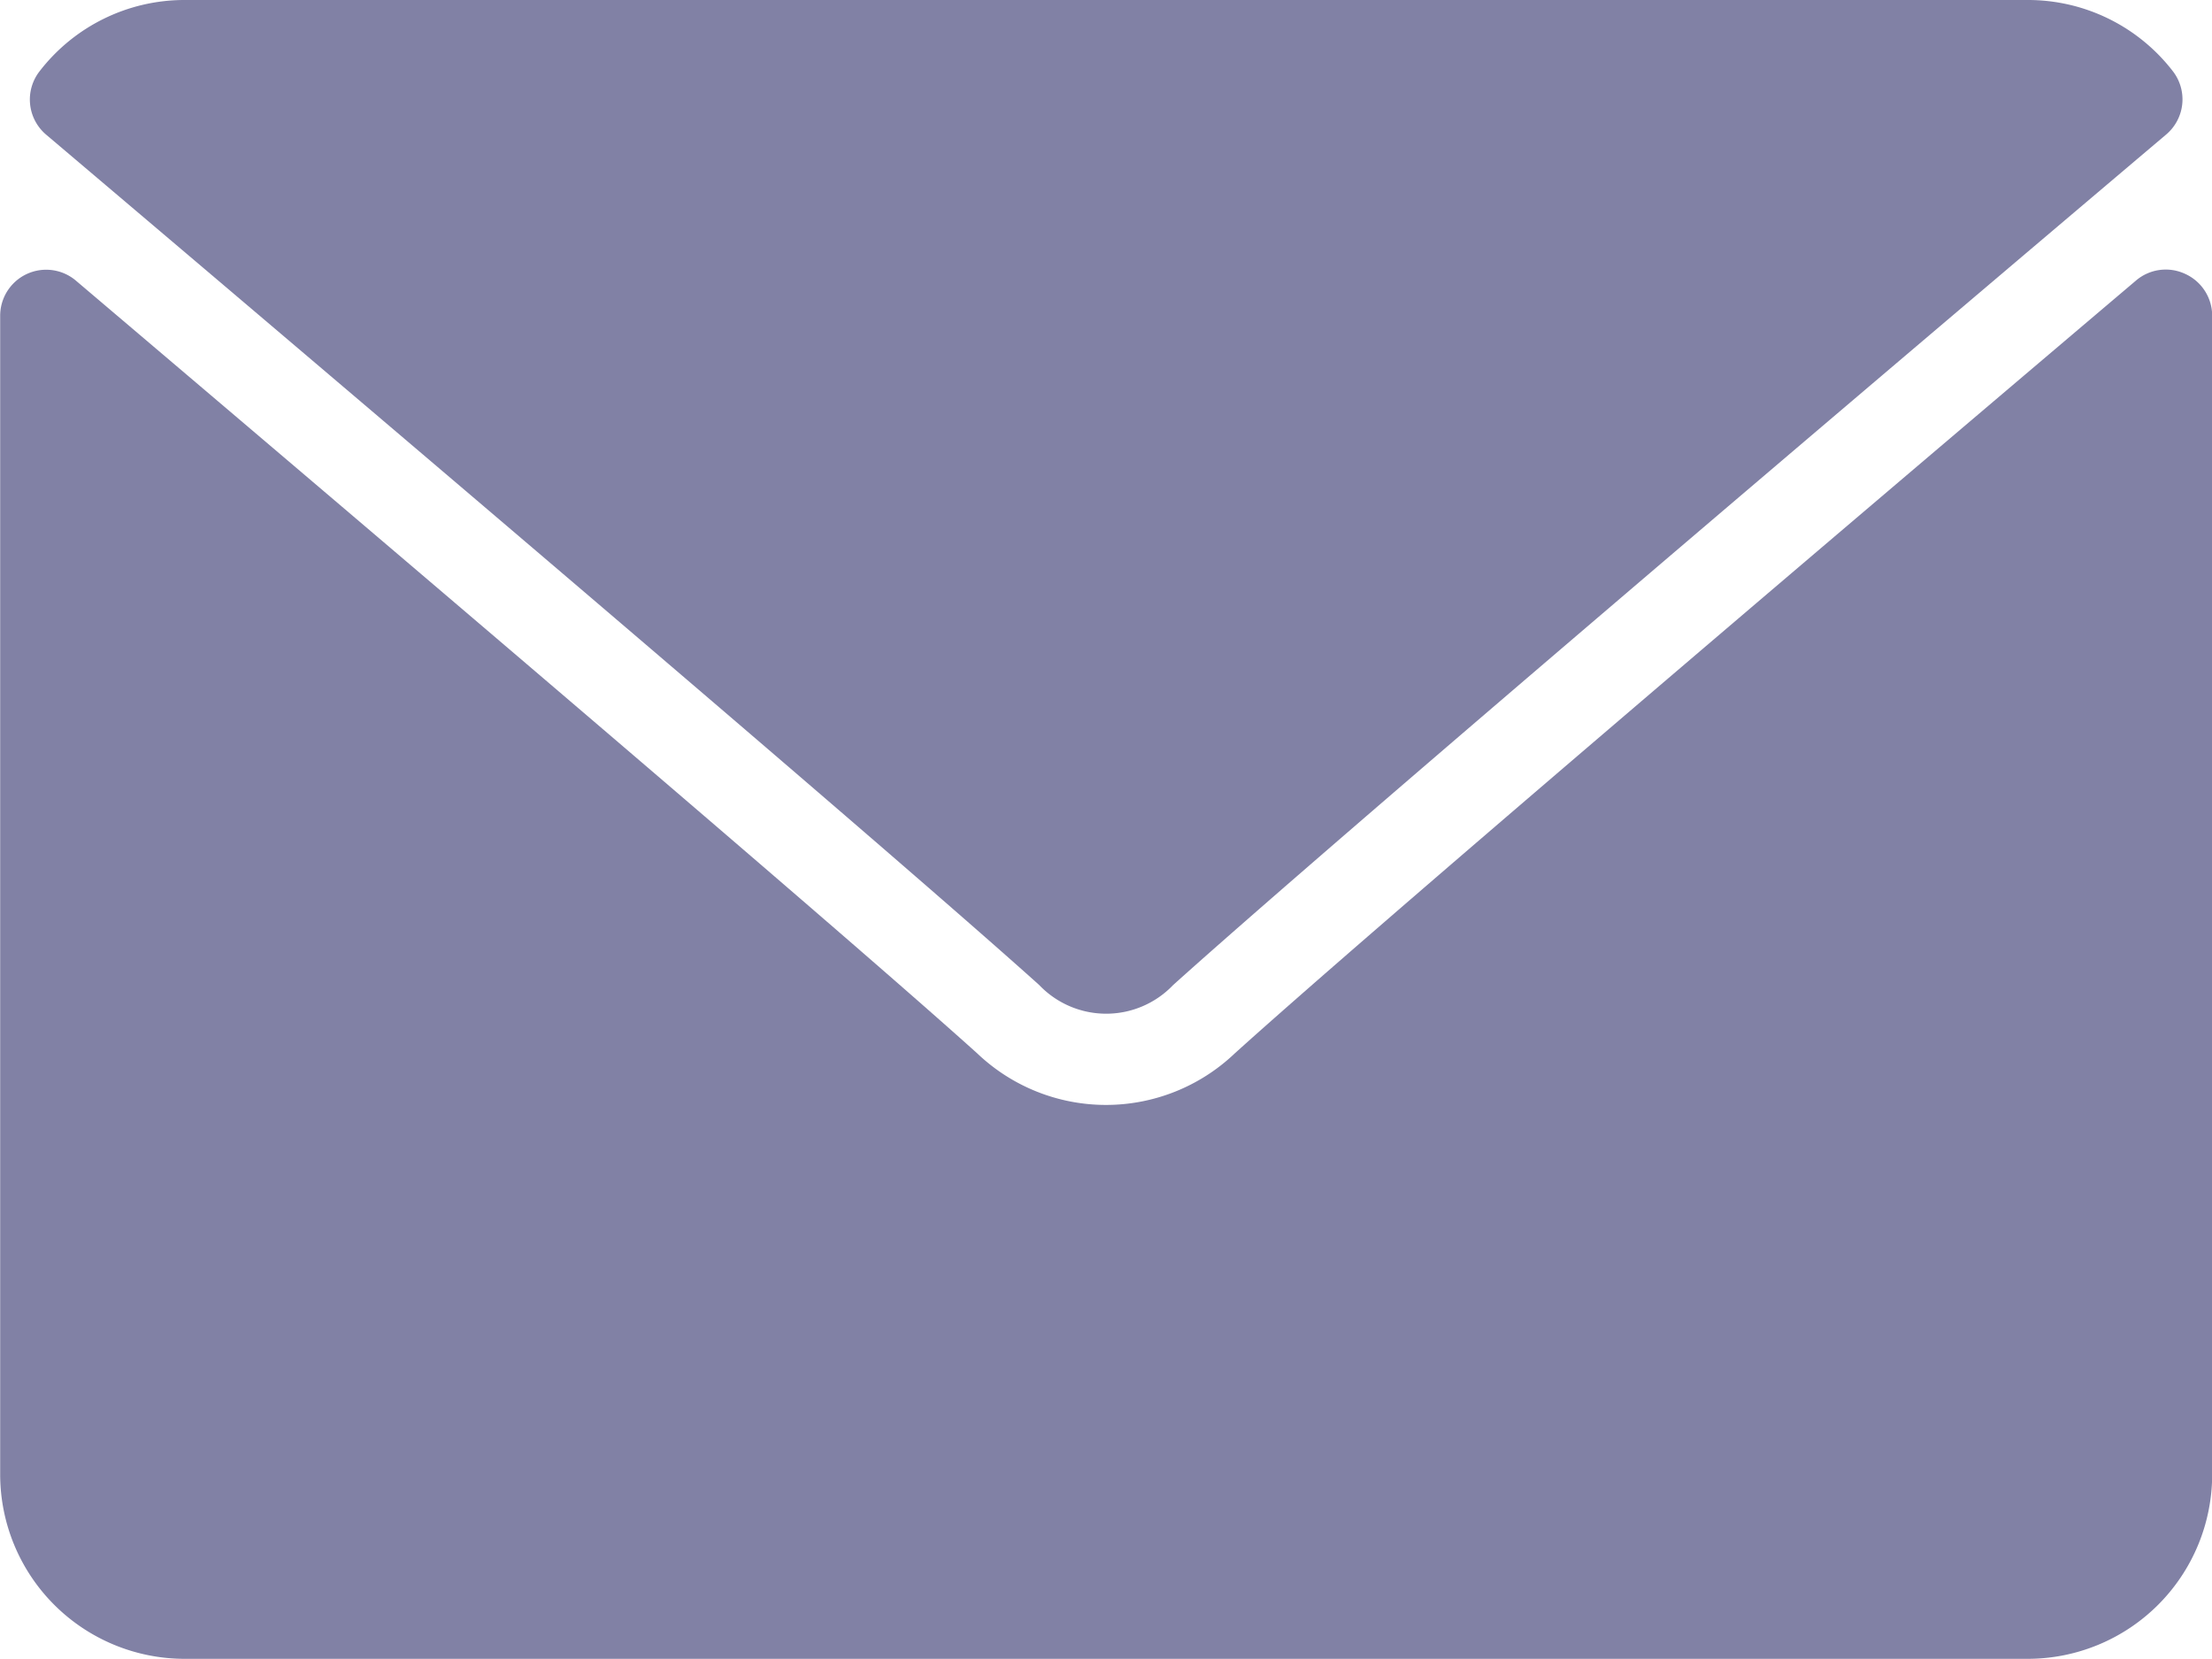 <svg xmlns="http://www.w3.org/2000/svg" width="12.696" height="9.522" viewBox="0 0 12.696 9.522"><defs><style>.a{fill:#8181a5;}</style></defs><g transform="translate(0 -64)"><g transform="translate(0 64)"><path class="a" d="M7.007,64.773c1.742,1.476,4.8,4.072,5.7,4.881a.531.531,0,0,0,.768,0c.9-.81,3.957-3.407,5.7-4.882a.264.264,0,0,0,.037-.365A1.05,1.05,0,0,0,18.38,64H7.8a1.05,1.05,0,0,0-.83.408A.264.264,0,0,0,7.007,64.773Z" transform="translate(-6.742 -64)"/><path class="a" d="M12.542,126.436a.263.263,0,0,0-.282.038c-1.932,1.638-4.4,3.738-5.174,4.437a1.071,1.071,0,0,1-1.476,0c-.827-.745-3.6-3.1-5.174-4.436a.264.264,0,0,0-.435.2v6.652a1.059,1.059,0,0,0,1.058,1.058h10.58a1.059,1.059,0,0,0,1.058-1.058v-6.652A.264.264,0,0,0,12.542,126.436Z" transform="translate(0 -124.864)"/></g></g></svg>